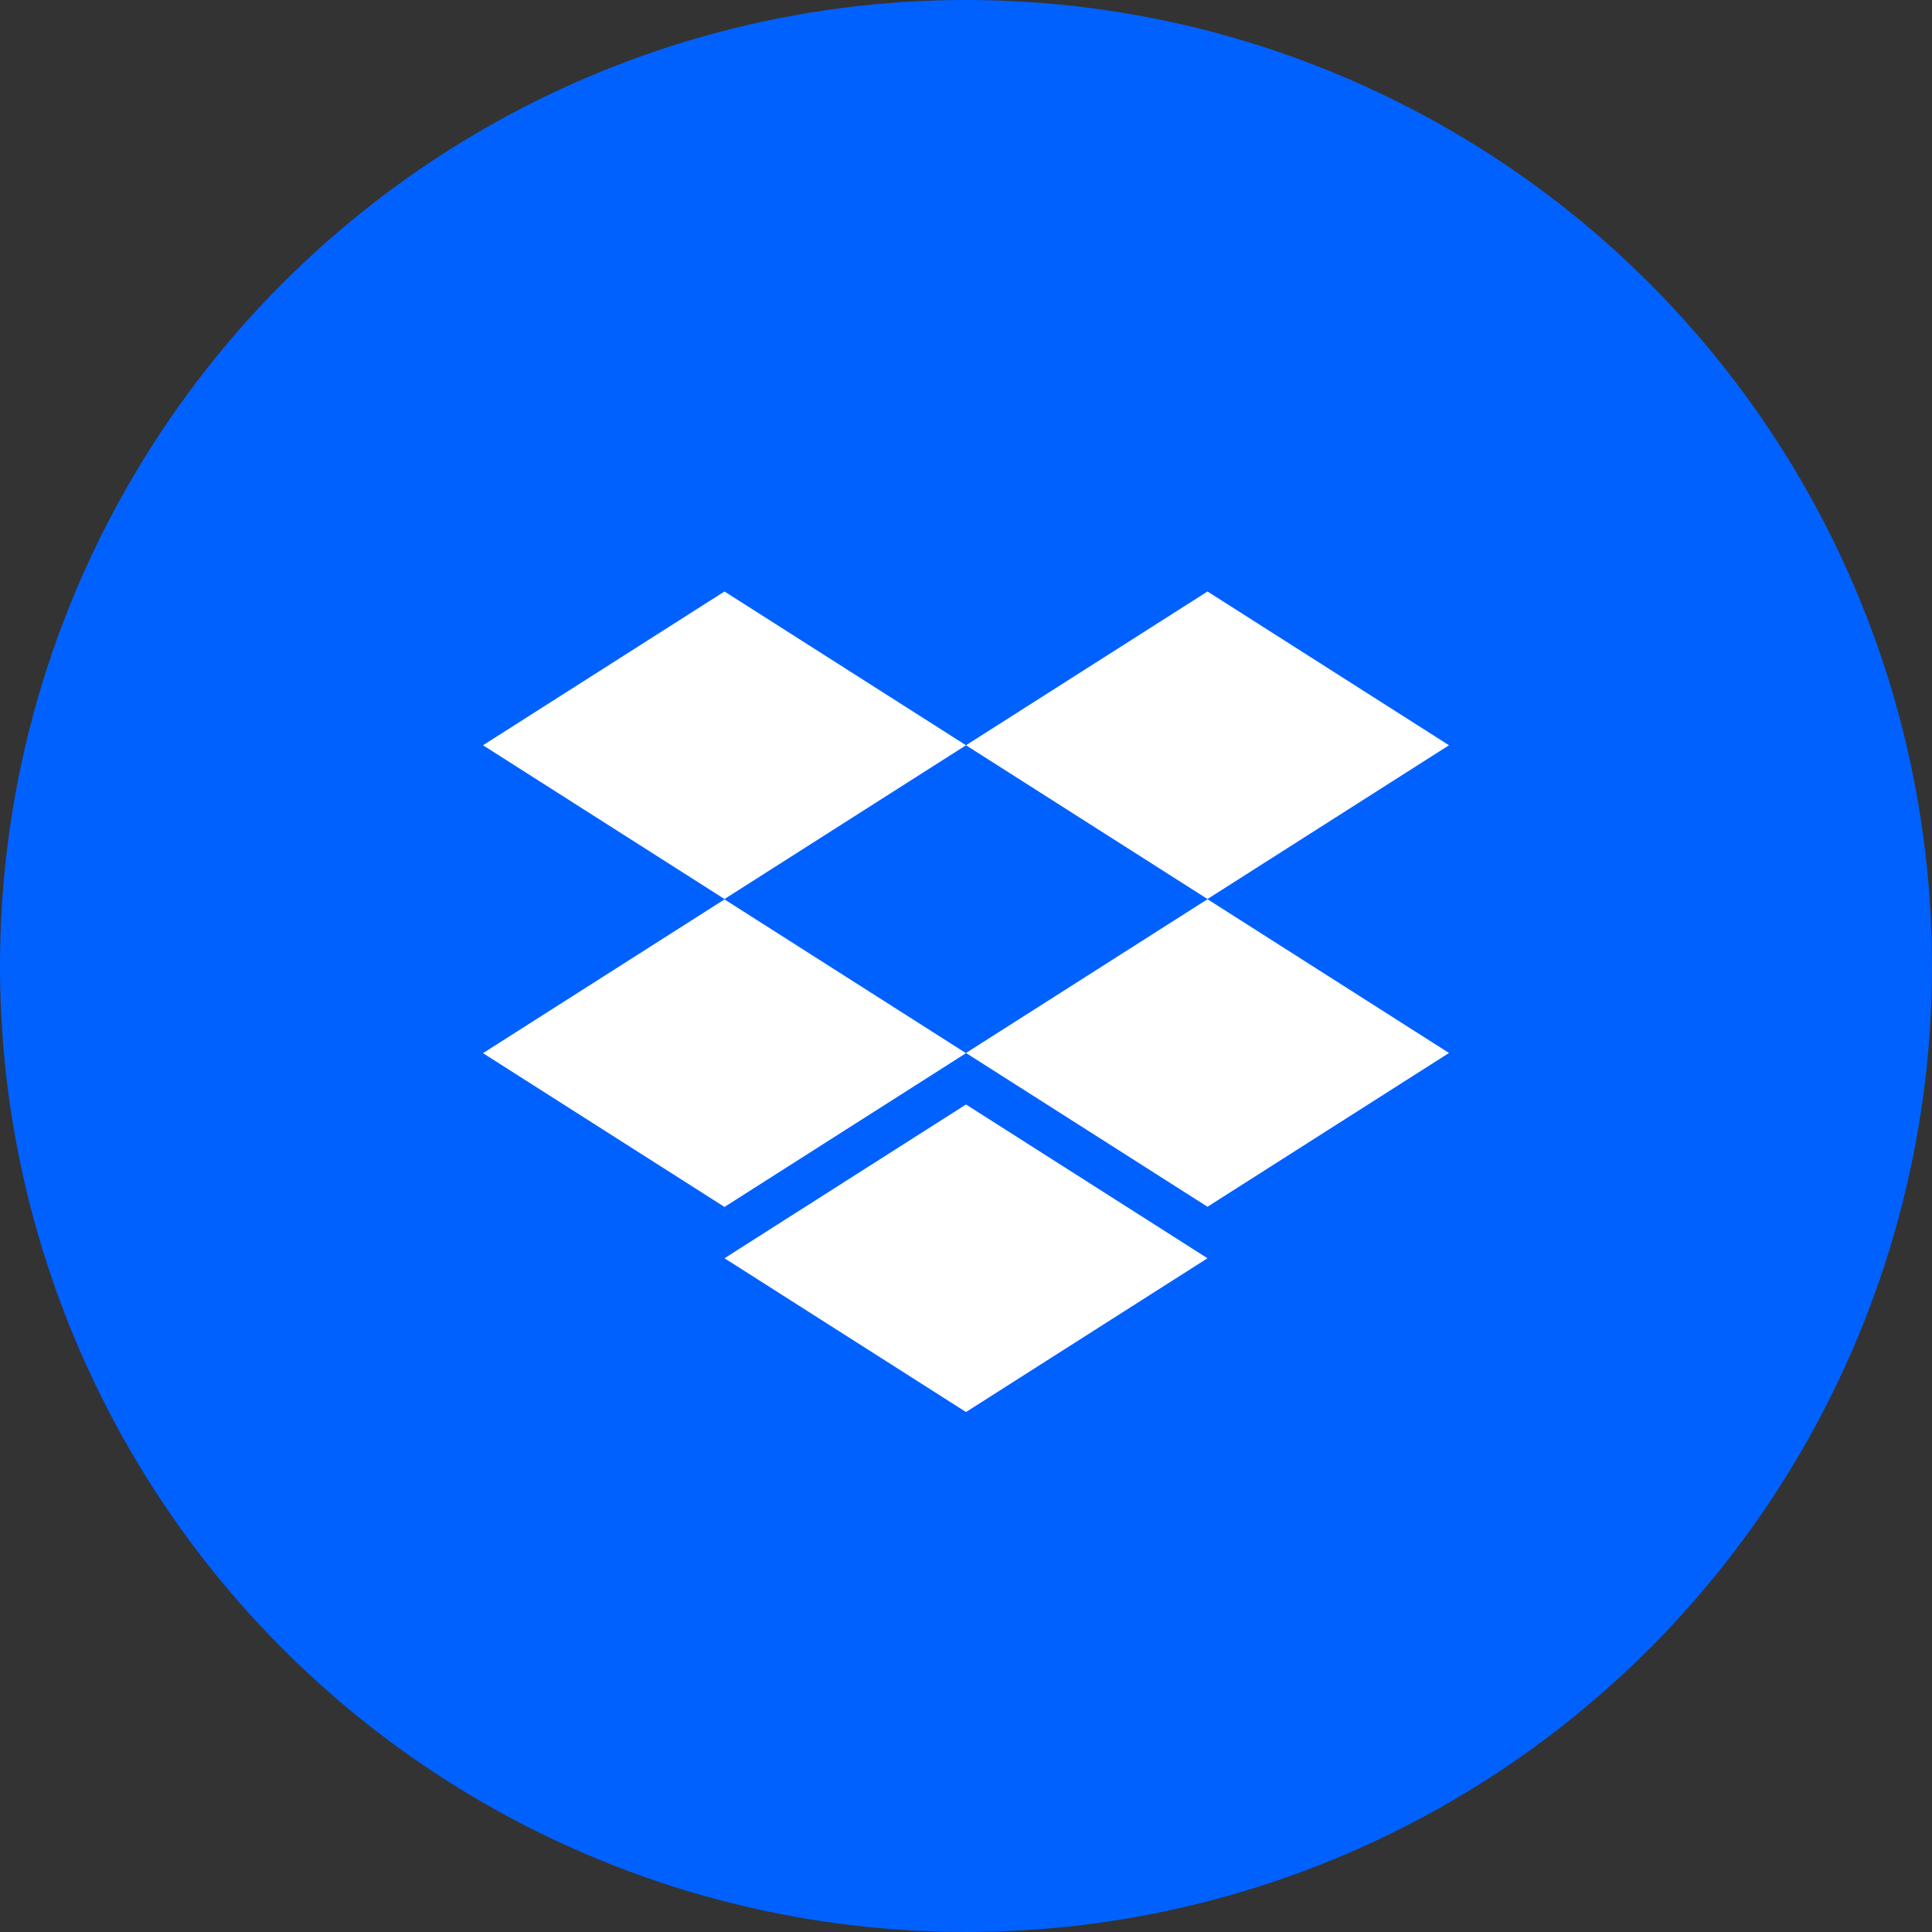 <?xml version="1.0" encoding="utf-8"?>
<!-- Generator: Adobe Illustrator 21.0.0, SVG Export Plug-In . SVG Version: 6.00 Build 0)  -->
<svg version="1.1" xmlns="http://www.w3.org/2000/svg" xmlns:xlink="http://www.w3.org/1999/xlink" x="0px" y="0px"
	 viewBox="0 0 1024 1024" style="enable-background:new 0 0 1024 1024;" xml:space="preserve">
<rect x="0" y="0" width="1024" height="1024" fill="#333333" stroke="none"/>
<style type="text/css">
	.st0{fill:#0061FF;}
	.st1{fill:#FFFFFF;}
</style>
<g id="Guides">
</g>
<g id="Icon">
	<circle class="st0" cx="512" cy="512" r="512"/>
	<path class="st1" d="M384,313.5l-128,81.5l128,81.5l128-81.5L384,313.5z M640,313.5l-128,81.5l128,81.5l128-81.5L640,313.5z
		 M256,558.2l128,81.5l128-81.5l-128-81.5L256,558.2z M640,476.6l-128,81.5l128,81.5l128-81.5L640,476.6z M384,666.9l128,81.5
		l128-81.5l-128-81.5L384,666.9z"/>
</g>
</svg>
